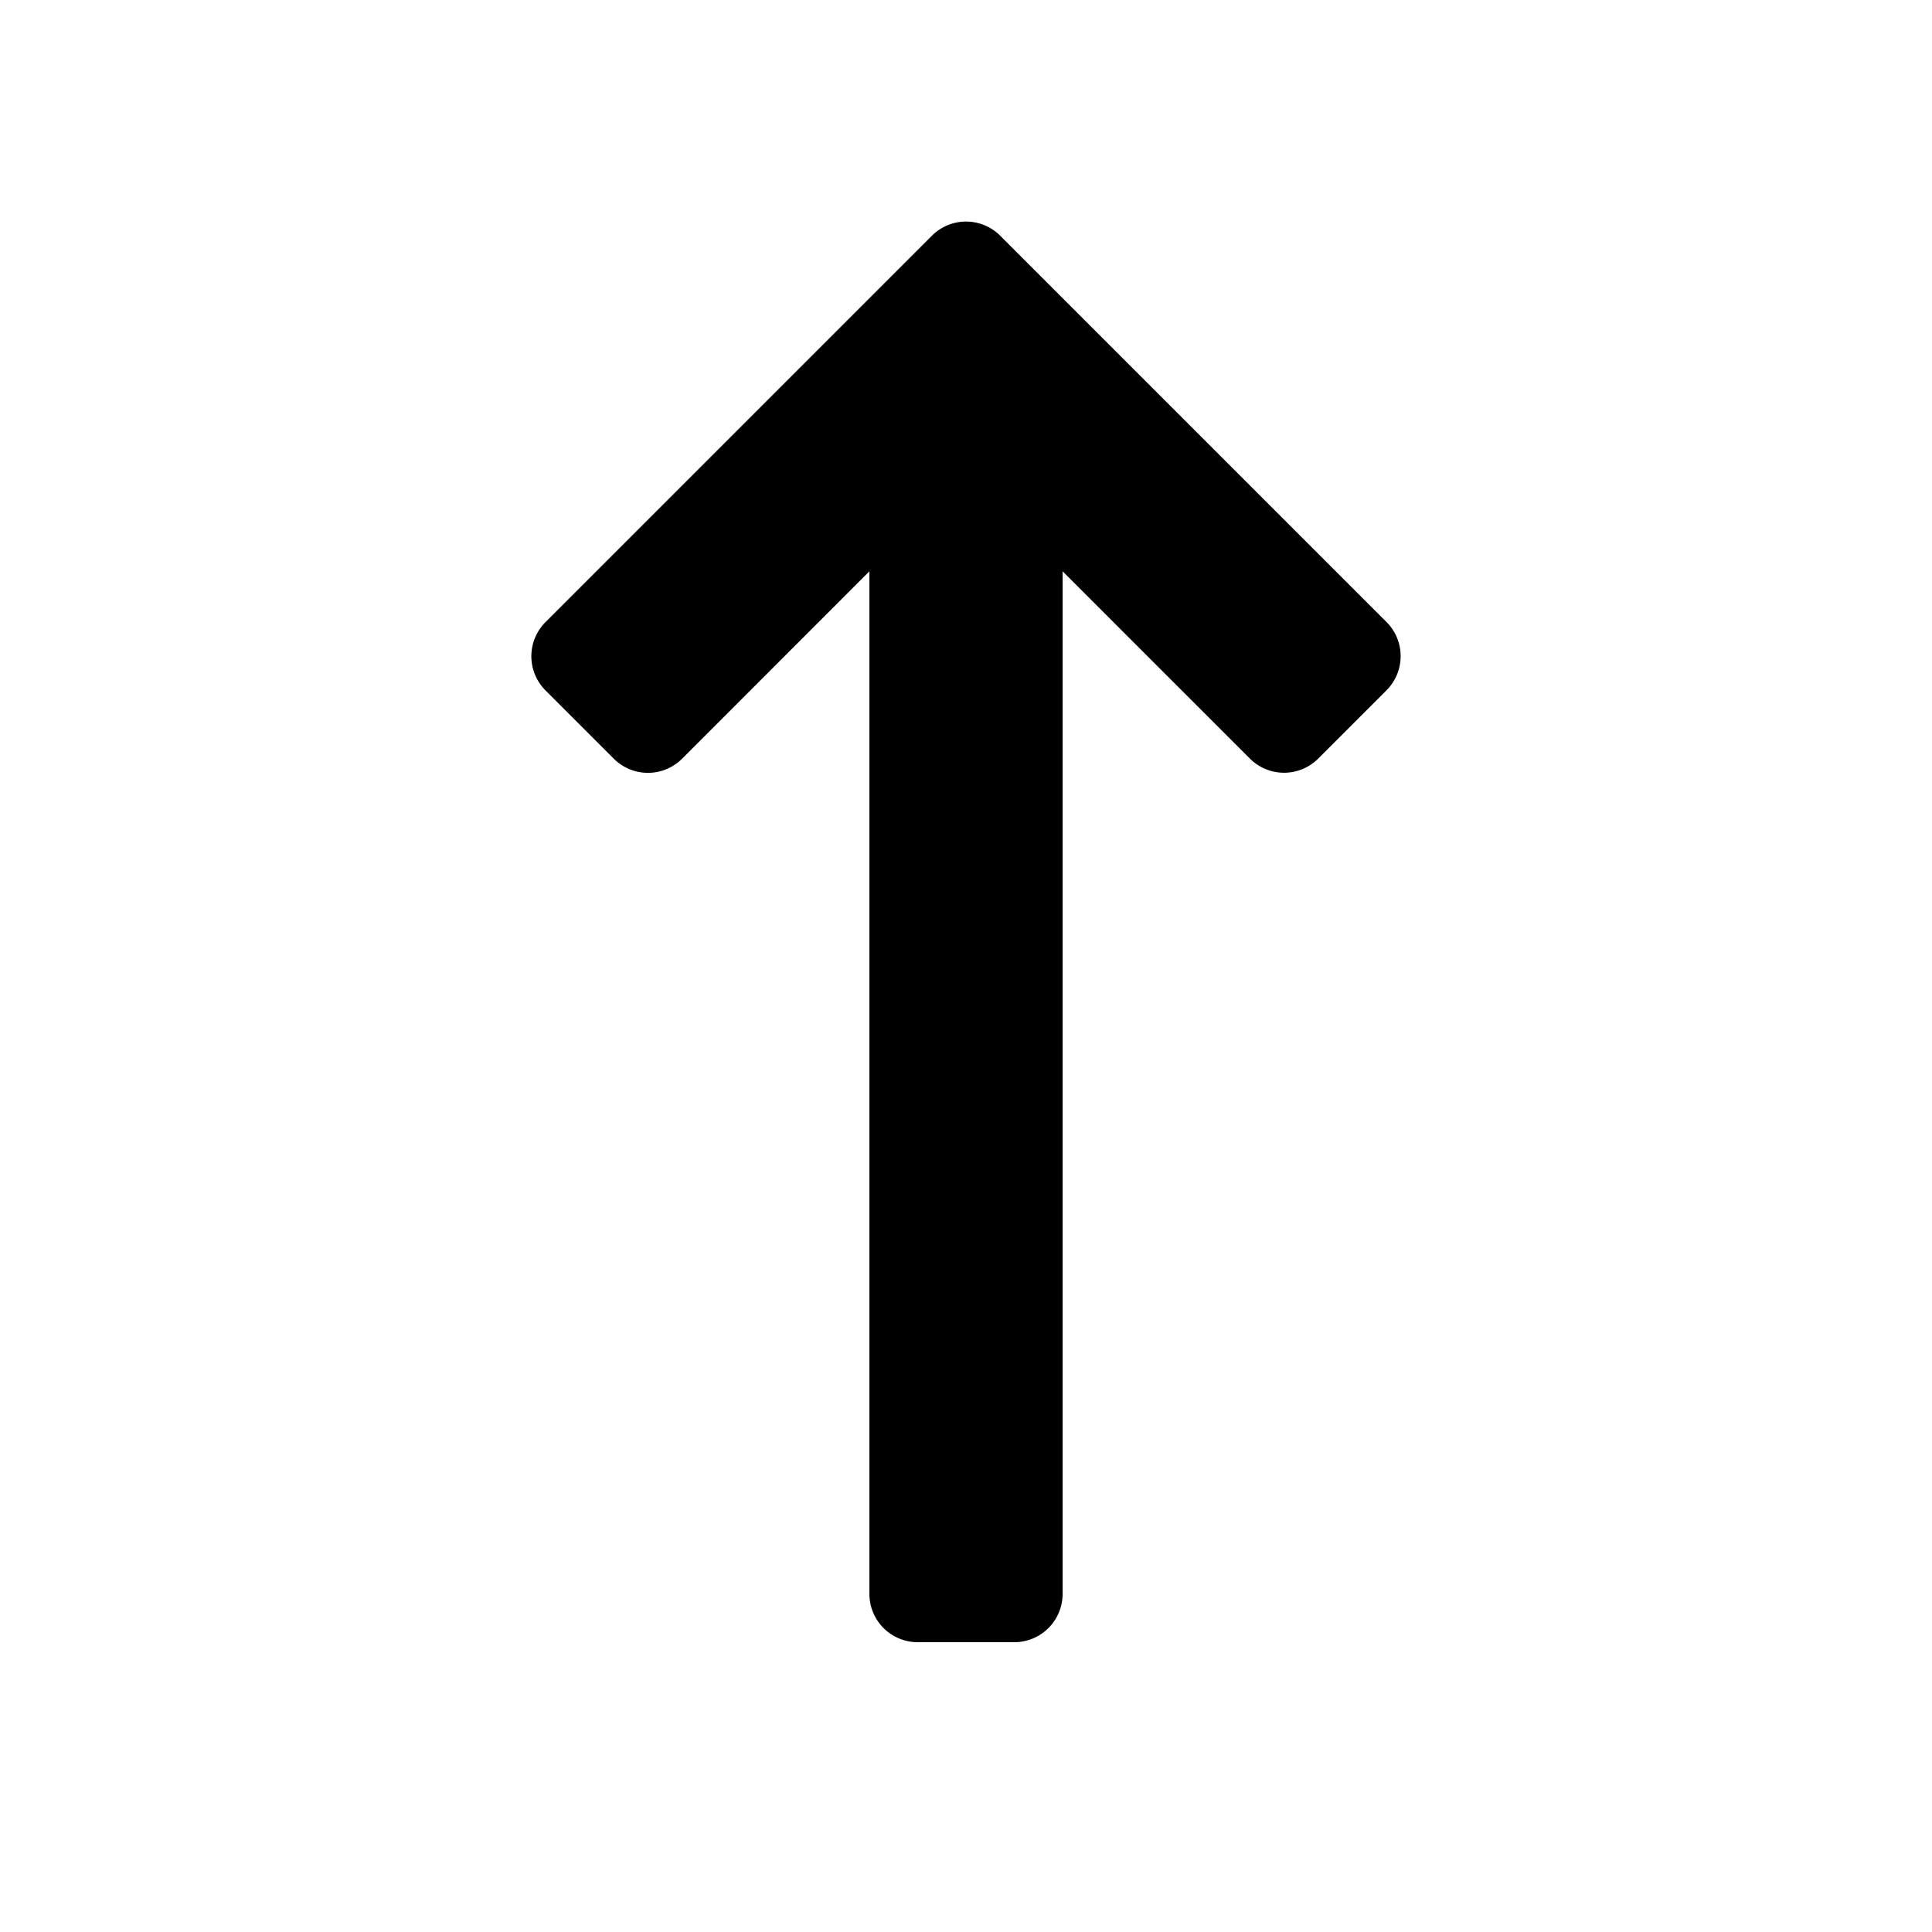<svg id="glyphicons-halflings" xmlns="http://www.w3.org/2000/svg" viewBox="0 0 20 20">
  <path id="arrow-thin-up" d="M14.353,7.146l-.707.707a.5.5,0,0,1-.707,0L11,5.914V16.5a.5.5,0,0,1-.5.5h-1a.5.5,0,0,1-.5-.5V5.914L7.061,7.854a.5.5,0,0,1-.707,0l-.707-.707a.5.5,0,0,1,0-.707l4-4a.5.5,0,0,1,.707,0l4,4A.5.5,0,0,1,14.353,7.146Z" fill="currentColor"/>
</svg>
